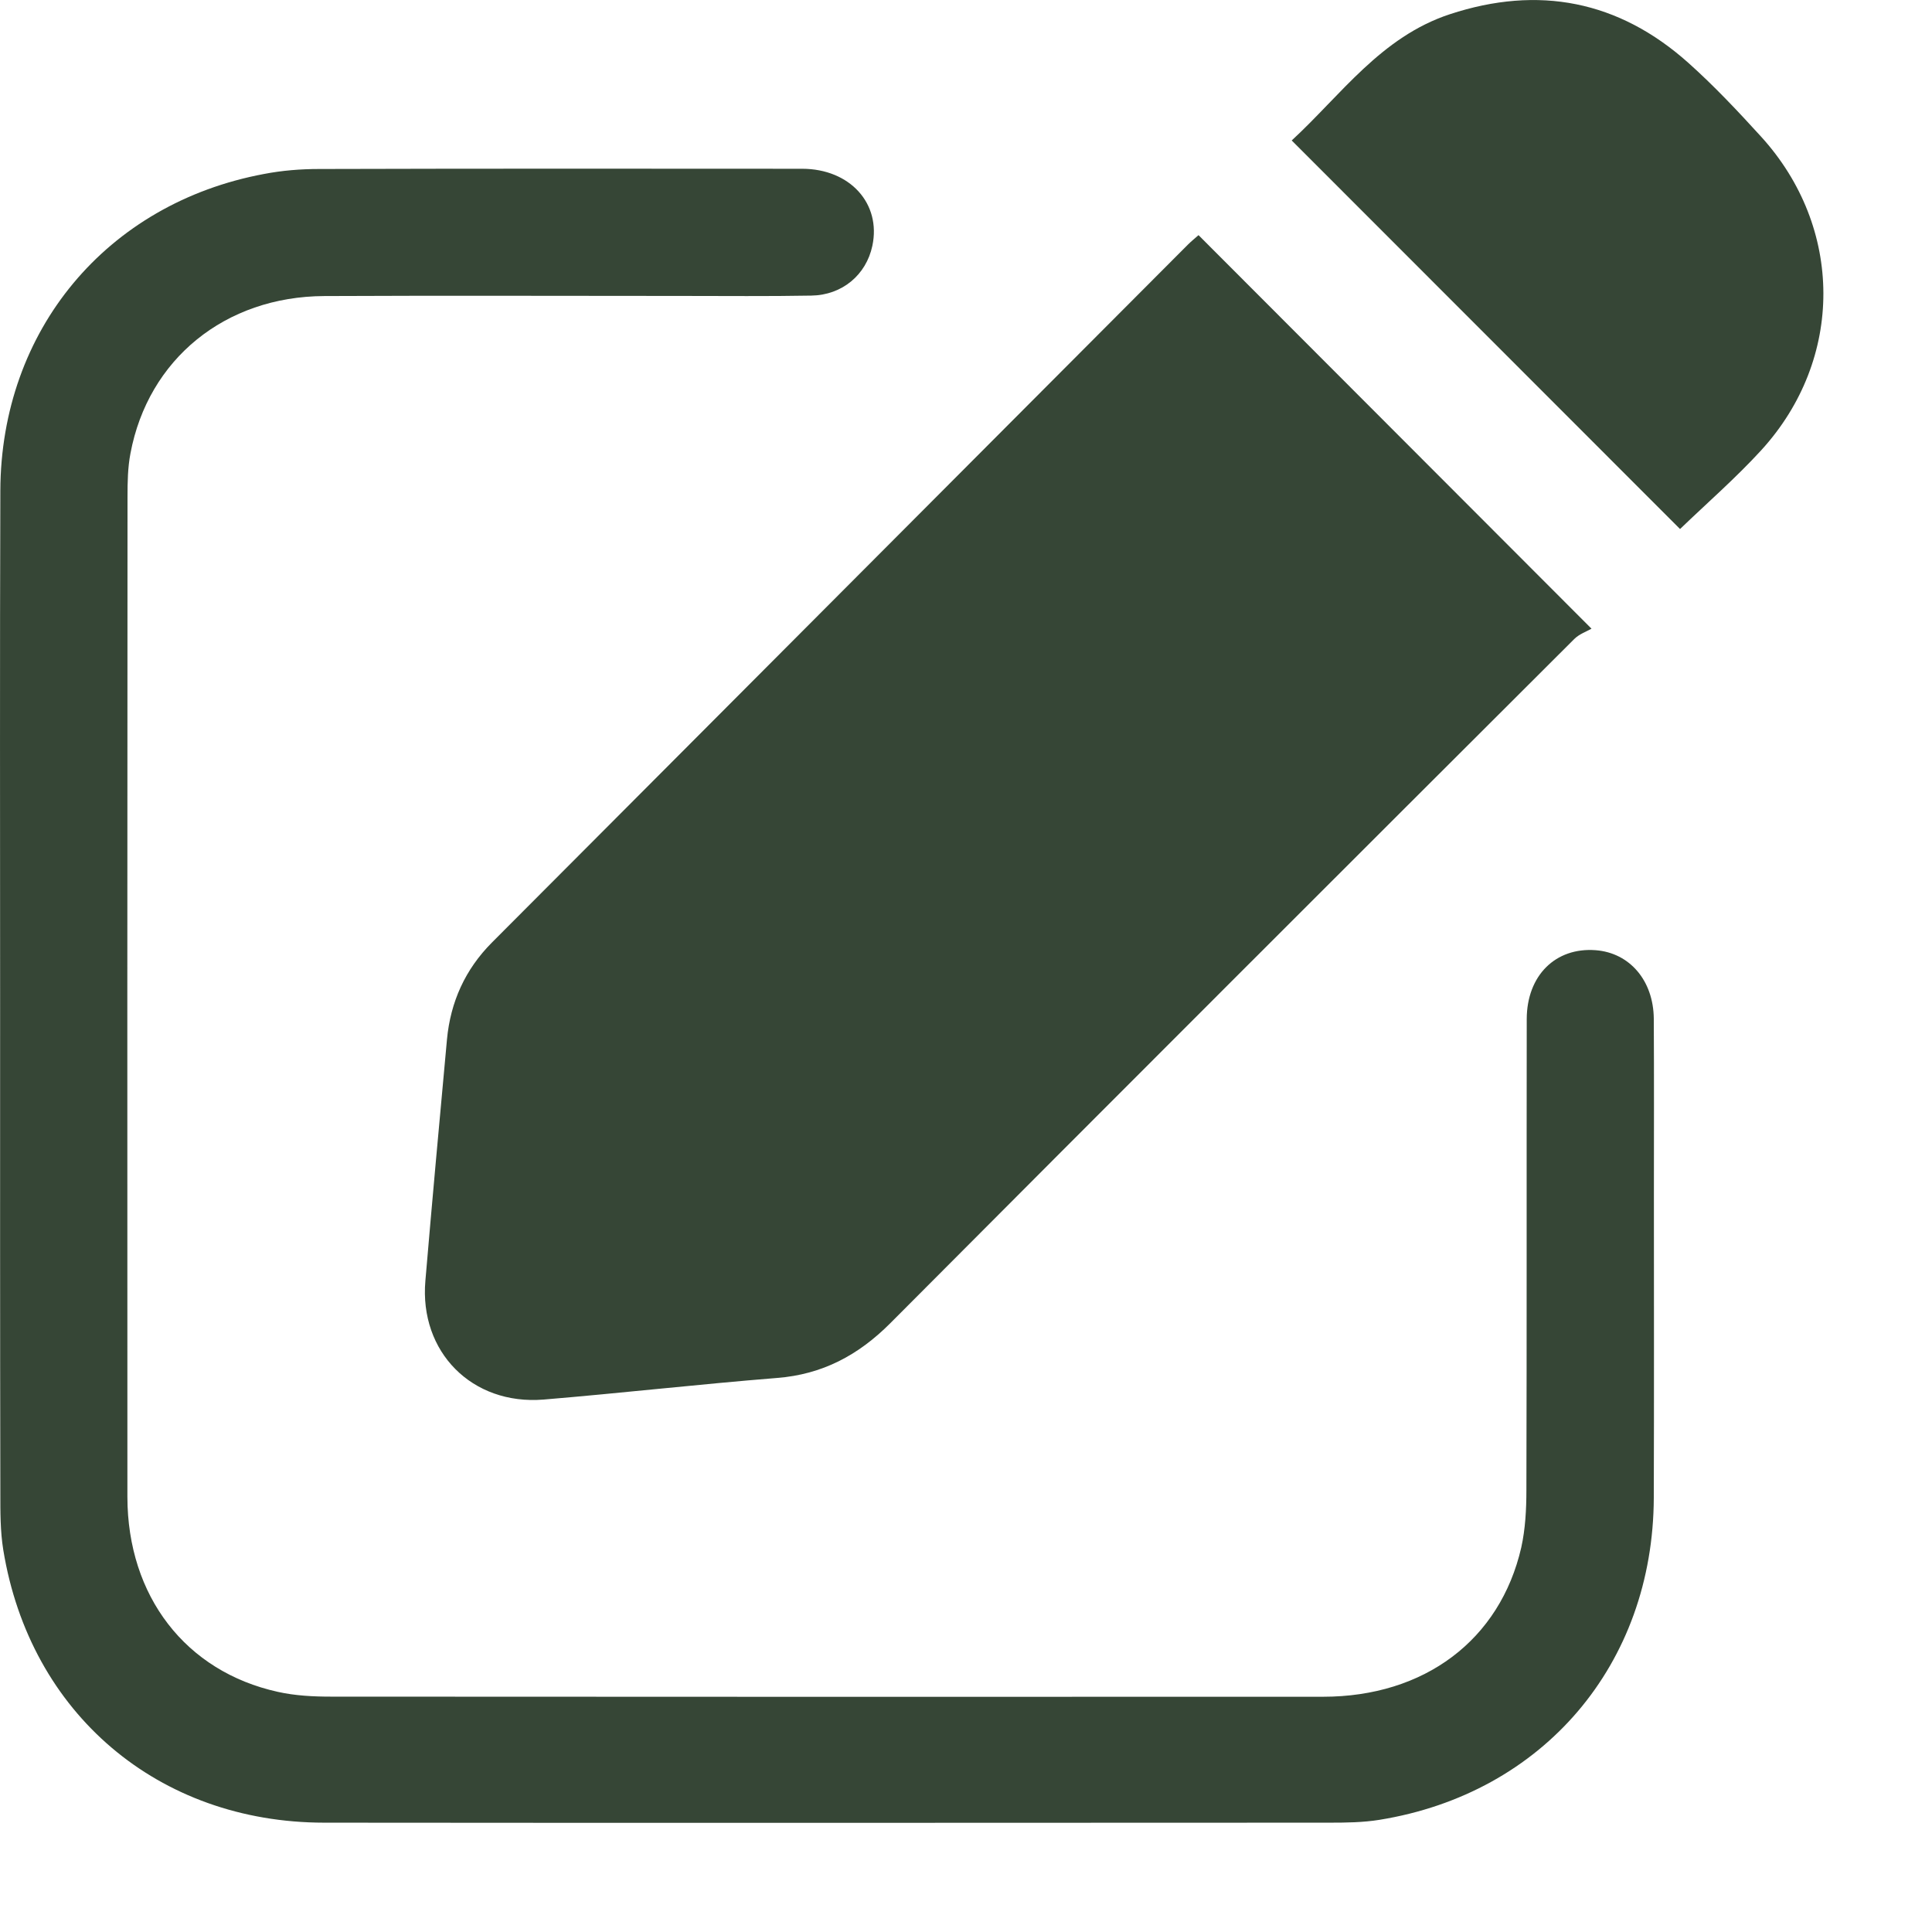 <svg width="17" height="17" viewBox="0 0 17 17" fill="none" xmlns="http://www.w3.org/2000/svg">
<path d="M14.783 4.655C13.652 3.523 12.516 2.386 11.366 1.236C11.798 0.838 12.152 0.324 12.758 0.125C13.537 -0.131 14.243 0.005 14.856 0.553C15.081 0.754 15.29 0.976 15.494 1.2C16.225 2.001 16.229 3.16 15.498 3.961C15.275 4.205 15.023 4.424 14.783 4.655Z" fill="#364636"/>
<path d="M0.001 8.76C0.001 7.279 -0.002 5.798 0.003 4.317C0.008 2.906 0.938 1.79 2.322 1.531C2.482 1.5 2.646 1.487 2.809 1.487C4.225 1.483 5.642 1.484 7.059 1.485C7.48 1.486 7.755 1.792 7.676 2.163C7.622 2.418 7.411 2.597 7.139 2.601C6.76 2.608 6.381 2.604 6.002 2.604C4.953 2.604 3.904 2.6 2.854 2.605C1.98 2.609 1.304 3.16 1.148 3.989C1.124 4.114 1.122 4.244 1.122 4.372C1.12 7.305 1.12 10.238 1.121 13.171C1.122 14.045 1.633 14.708 2.445 14.887C2.597 14.921 2.758 14.929 2.914 14.929C5.823 14.931 8.732 14.931 11.641 14.93C12.534 14.93 13.199 14.431 13.386 13.616C13.422 13.453 13.431 13.28 13.431 13.112C13.435 11.73 13.432 10.349 13.434 8.967C13.435 8.583 13.688 8.334 14.041 8.361C14.339 8.384 14.549 8.627 14.552 8.964C14.555 9.482 14.553 10.001 14.553 10.52C14.553 11.406 14.555 12.293 14.552 13.179C14.547 14.644 13.58 15.78 12.138 16.013C11.995 16.036 11.848 16.038 11.702 16.038C8.753 16.039 5.803 16.041 2.853 16.038C1.392 16.037 0.264 15.077 0.029 13.639C0.002 13.473 0.003 13.302 0.003 13.133C0 11.675 0.001 10.218 0.001 8.76Z" fill="#364636"/>
<path d="M10.546 2.069C11.688 3.213 12.823 4.35 14.004 5.532C13.962 5.556 13.896 5.579 13.852 5.623C11.843 7.628 9.835 9.634 7.832 11.645C7.552 11.925 7.236 12.094 6.836 12.125C6.151 12.18 5.468 12.258 4.783 12.315C4.153 12.366 3.689 11.896 3.743 11.27C3.803 10.562 3.868 9.854 3.933 9.146C3.964 8.816 4.093 8.53 4.329 8.293C6.371 6.246 8.412 4.199 10.453 2.152C10.485 2.12 10.521 2.092 10.546 2.069Z" fill="#364636"/>
</svg>
